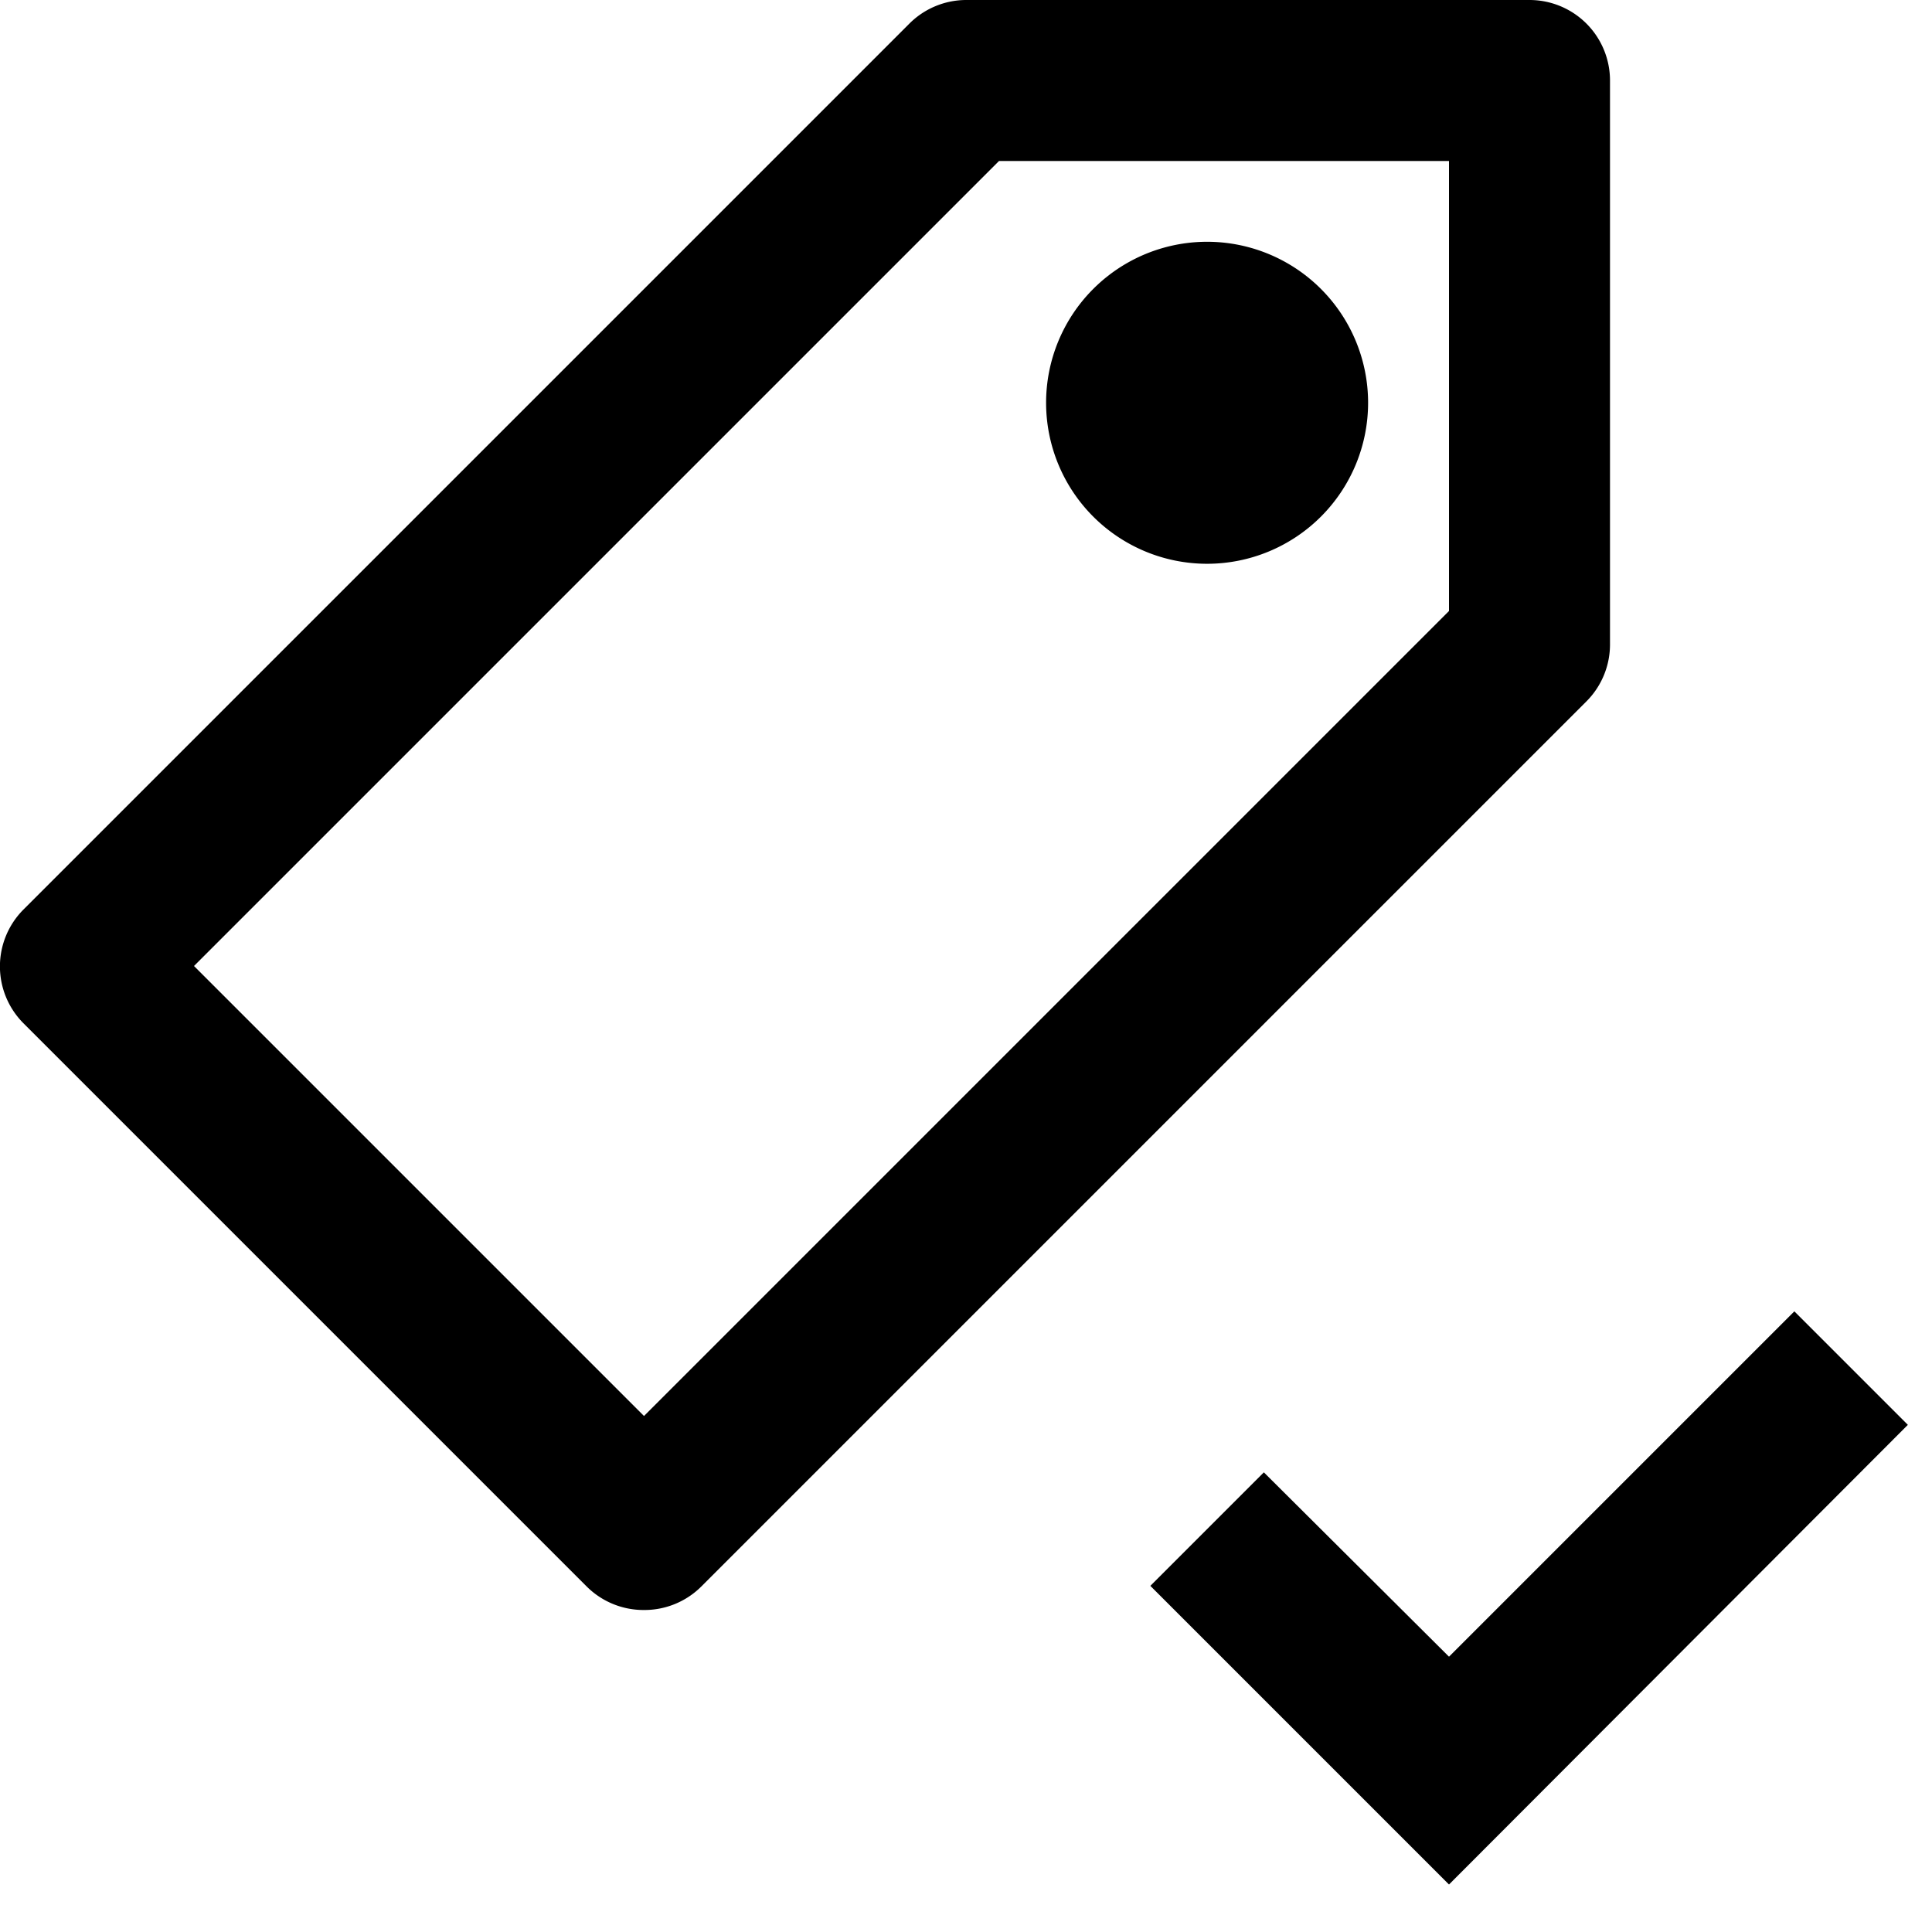 <svg xmlns="http://www.w3.org/2000/svg" viewBox="0 0 24 24"><title>_</title><path d="M8,20a1,1,0,0,1-.71-0.29l-7-7a1,1,0,0,1,0-1.41l11-11A1,1,0,0,1,12,0h7a1,1,0,0,1,1,1V8a1,1,0,0,1-.29.71l-11,11A1,1,0,0,1,8,20ZM2.41,12L8,17.59l10-10V2H12.41Z"/><path d="M16.41,3.59a2,2,0,1,1-2.83,0,2,2,0,0,1,2.83,0"/><path d="M18,23.41L14.29,19.7l1.41-1.41L18,20.58l4.29-4.29,1.41,1.41Z"/></svg>